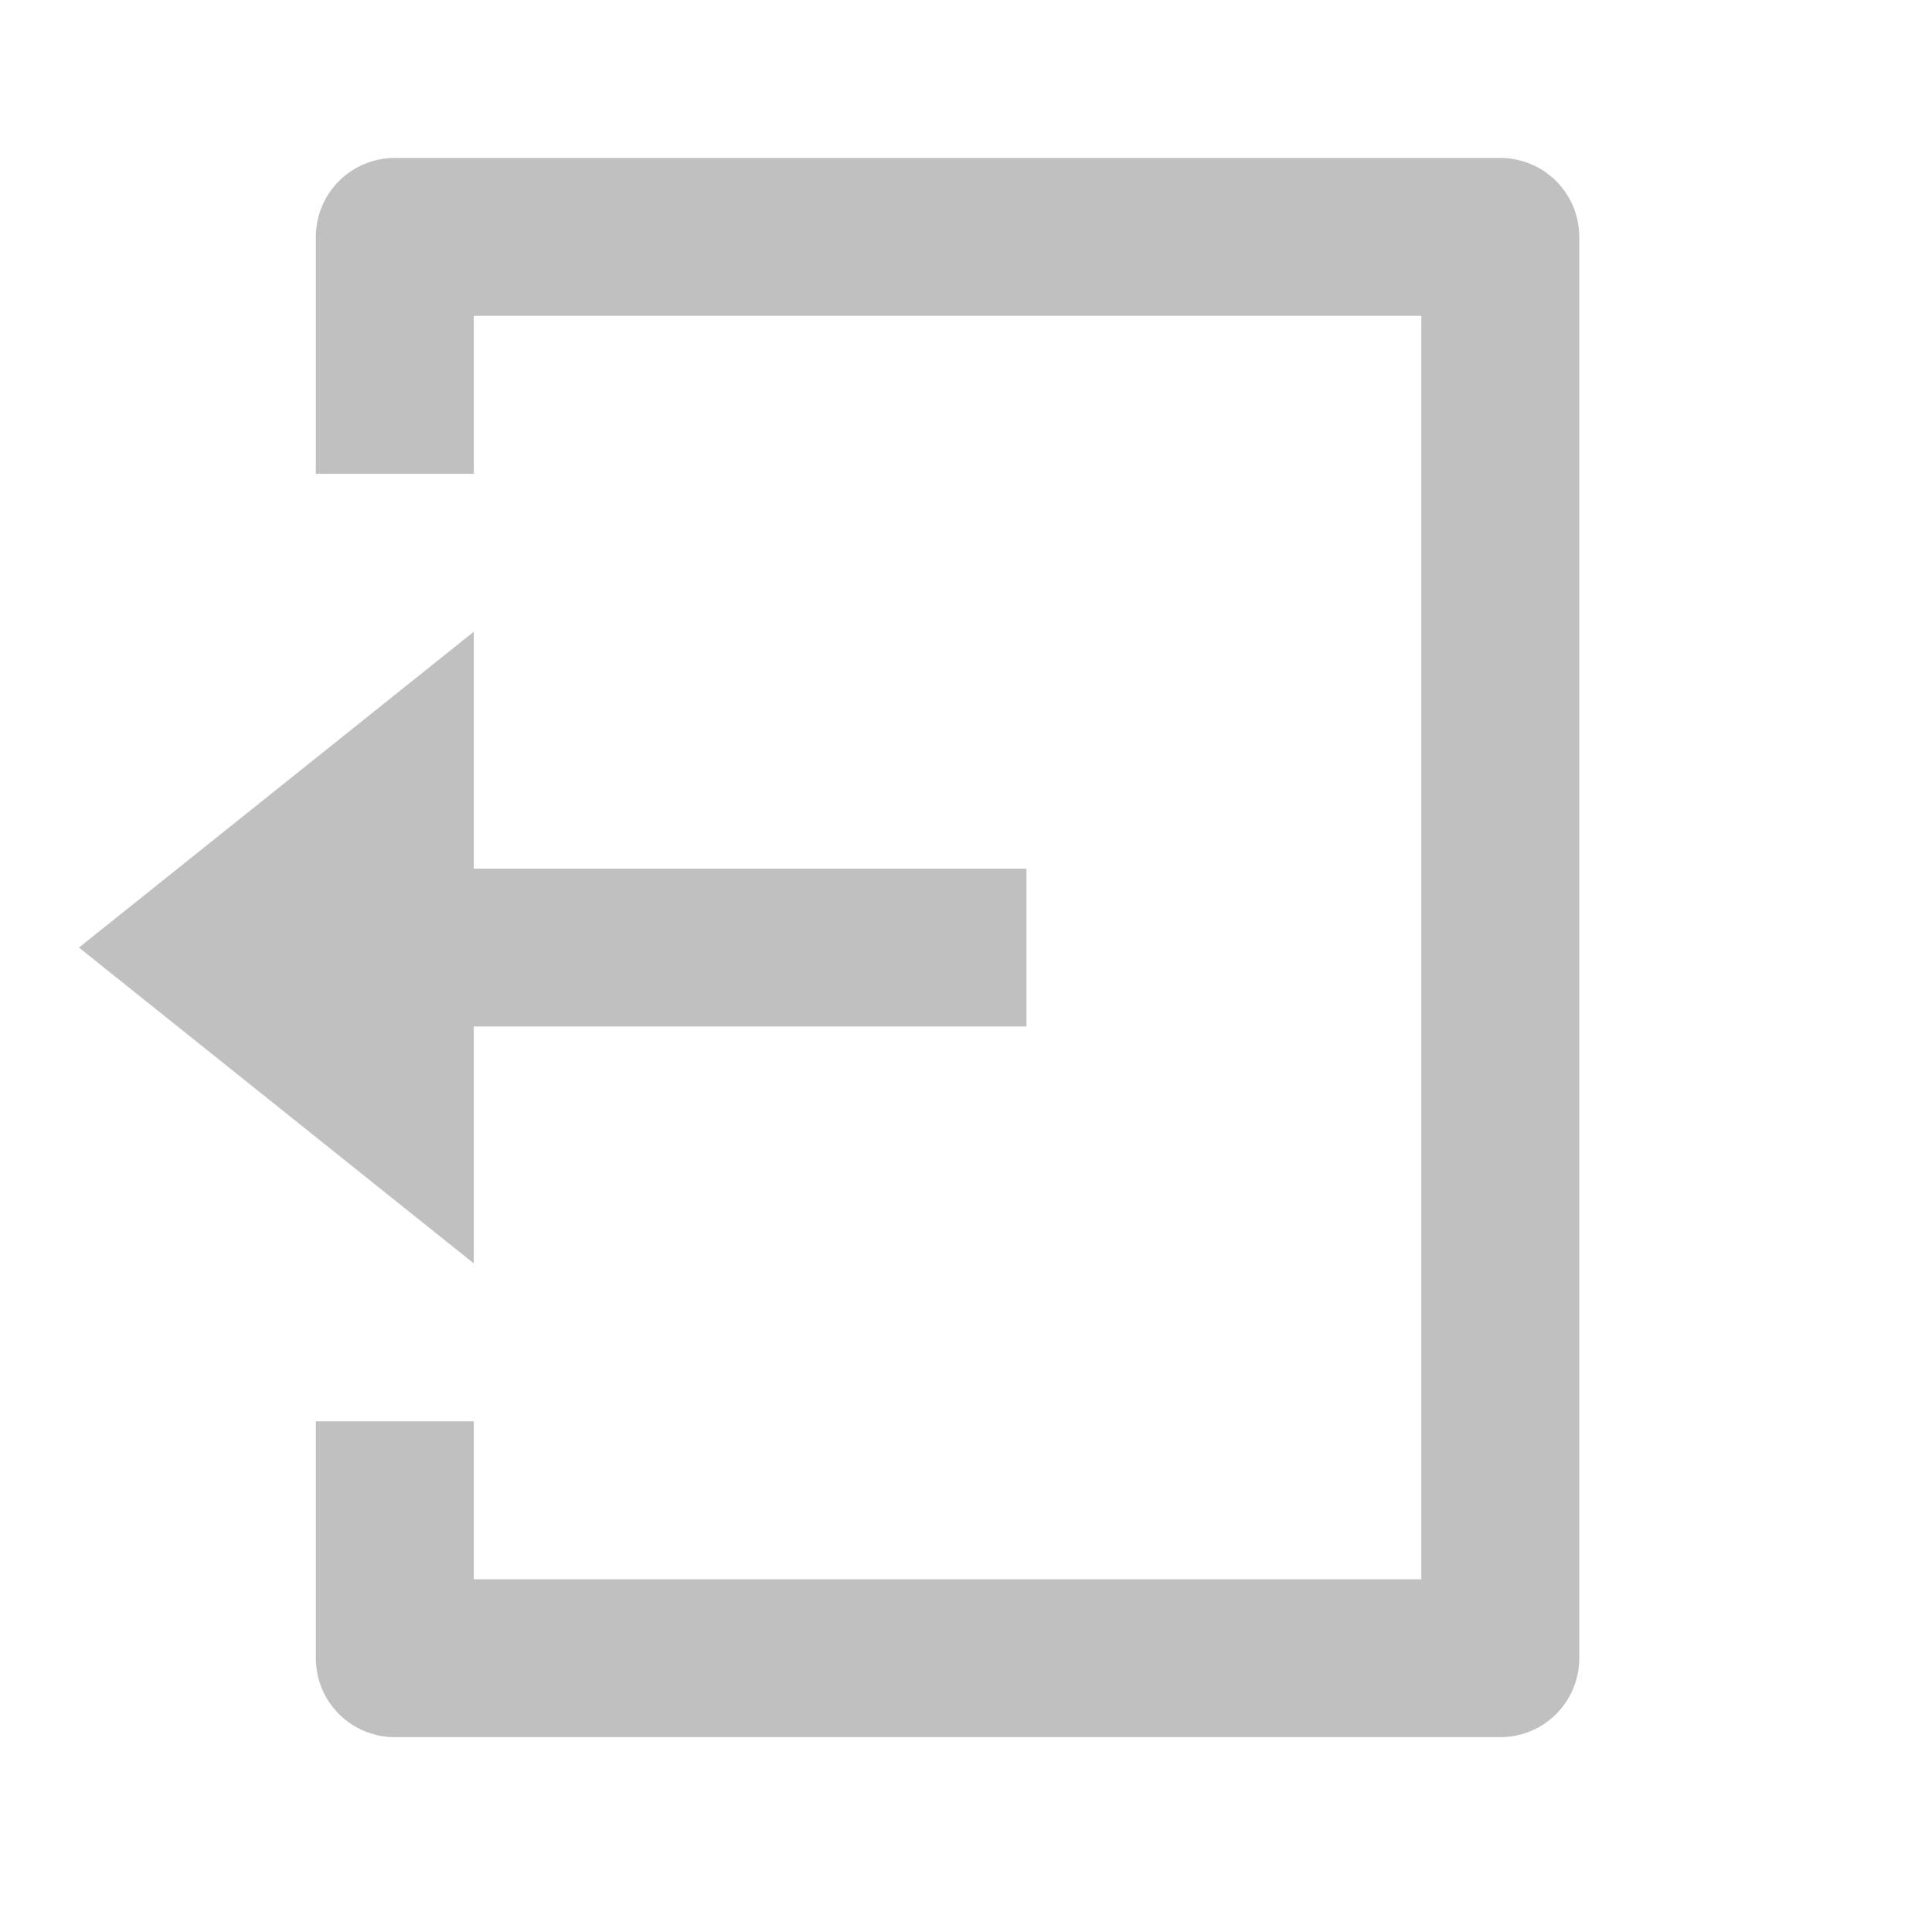 <svg width="44" height="44" viewBox="0 0 44 44" fill="none" xmlns="http://www.w3.org/2000/svg">
<path d="M7.193 32.37H10.79V35.967H32.37V7.193H10.79V10.79H7.193V5.395C7.193 4.918 7.383 4.461 7.72 4.123C8.057 3.786 8.515 3.597 8.992 3.597H34.168C34.645 3.597 35.103 3.786 35.44 4.123C35.777 4.461 35.967 4.918 35.967 5.395V37.765C35.967 38.242 35.777 38.699 35.44 39.037C35.103 39.374 34.645 39.563 34.168 39.563H8.992C8.515 39.563 8.057 39.374 7.72 39.037C7.383 38.699 7.193 38.242 7.193 37.765V32.37ZM10.79 19.782H23.378V23.378H10.79V28.773L1.798 21.58L10.79 14.387V19.782Z" fill="#C0C0C0"/>
</svg>

